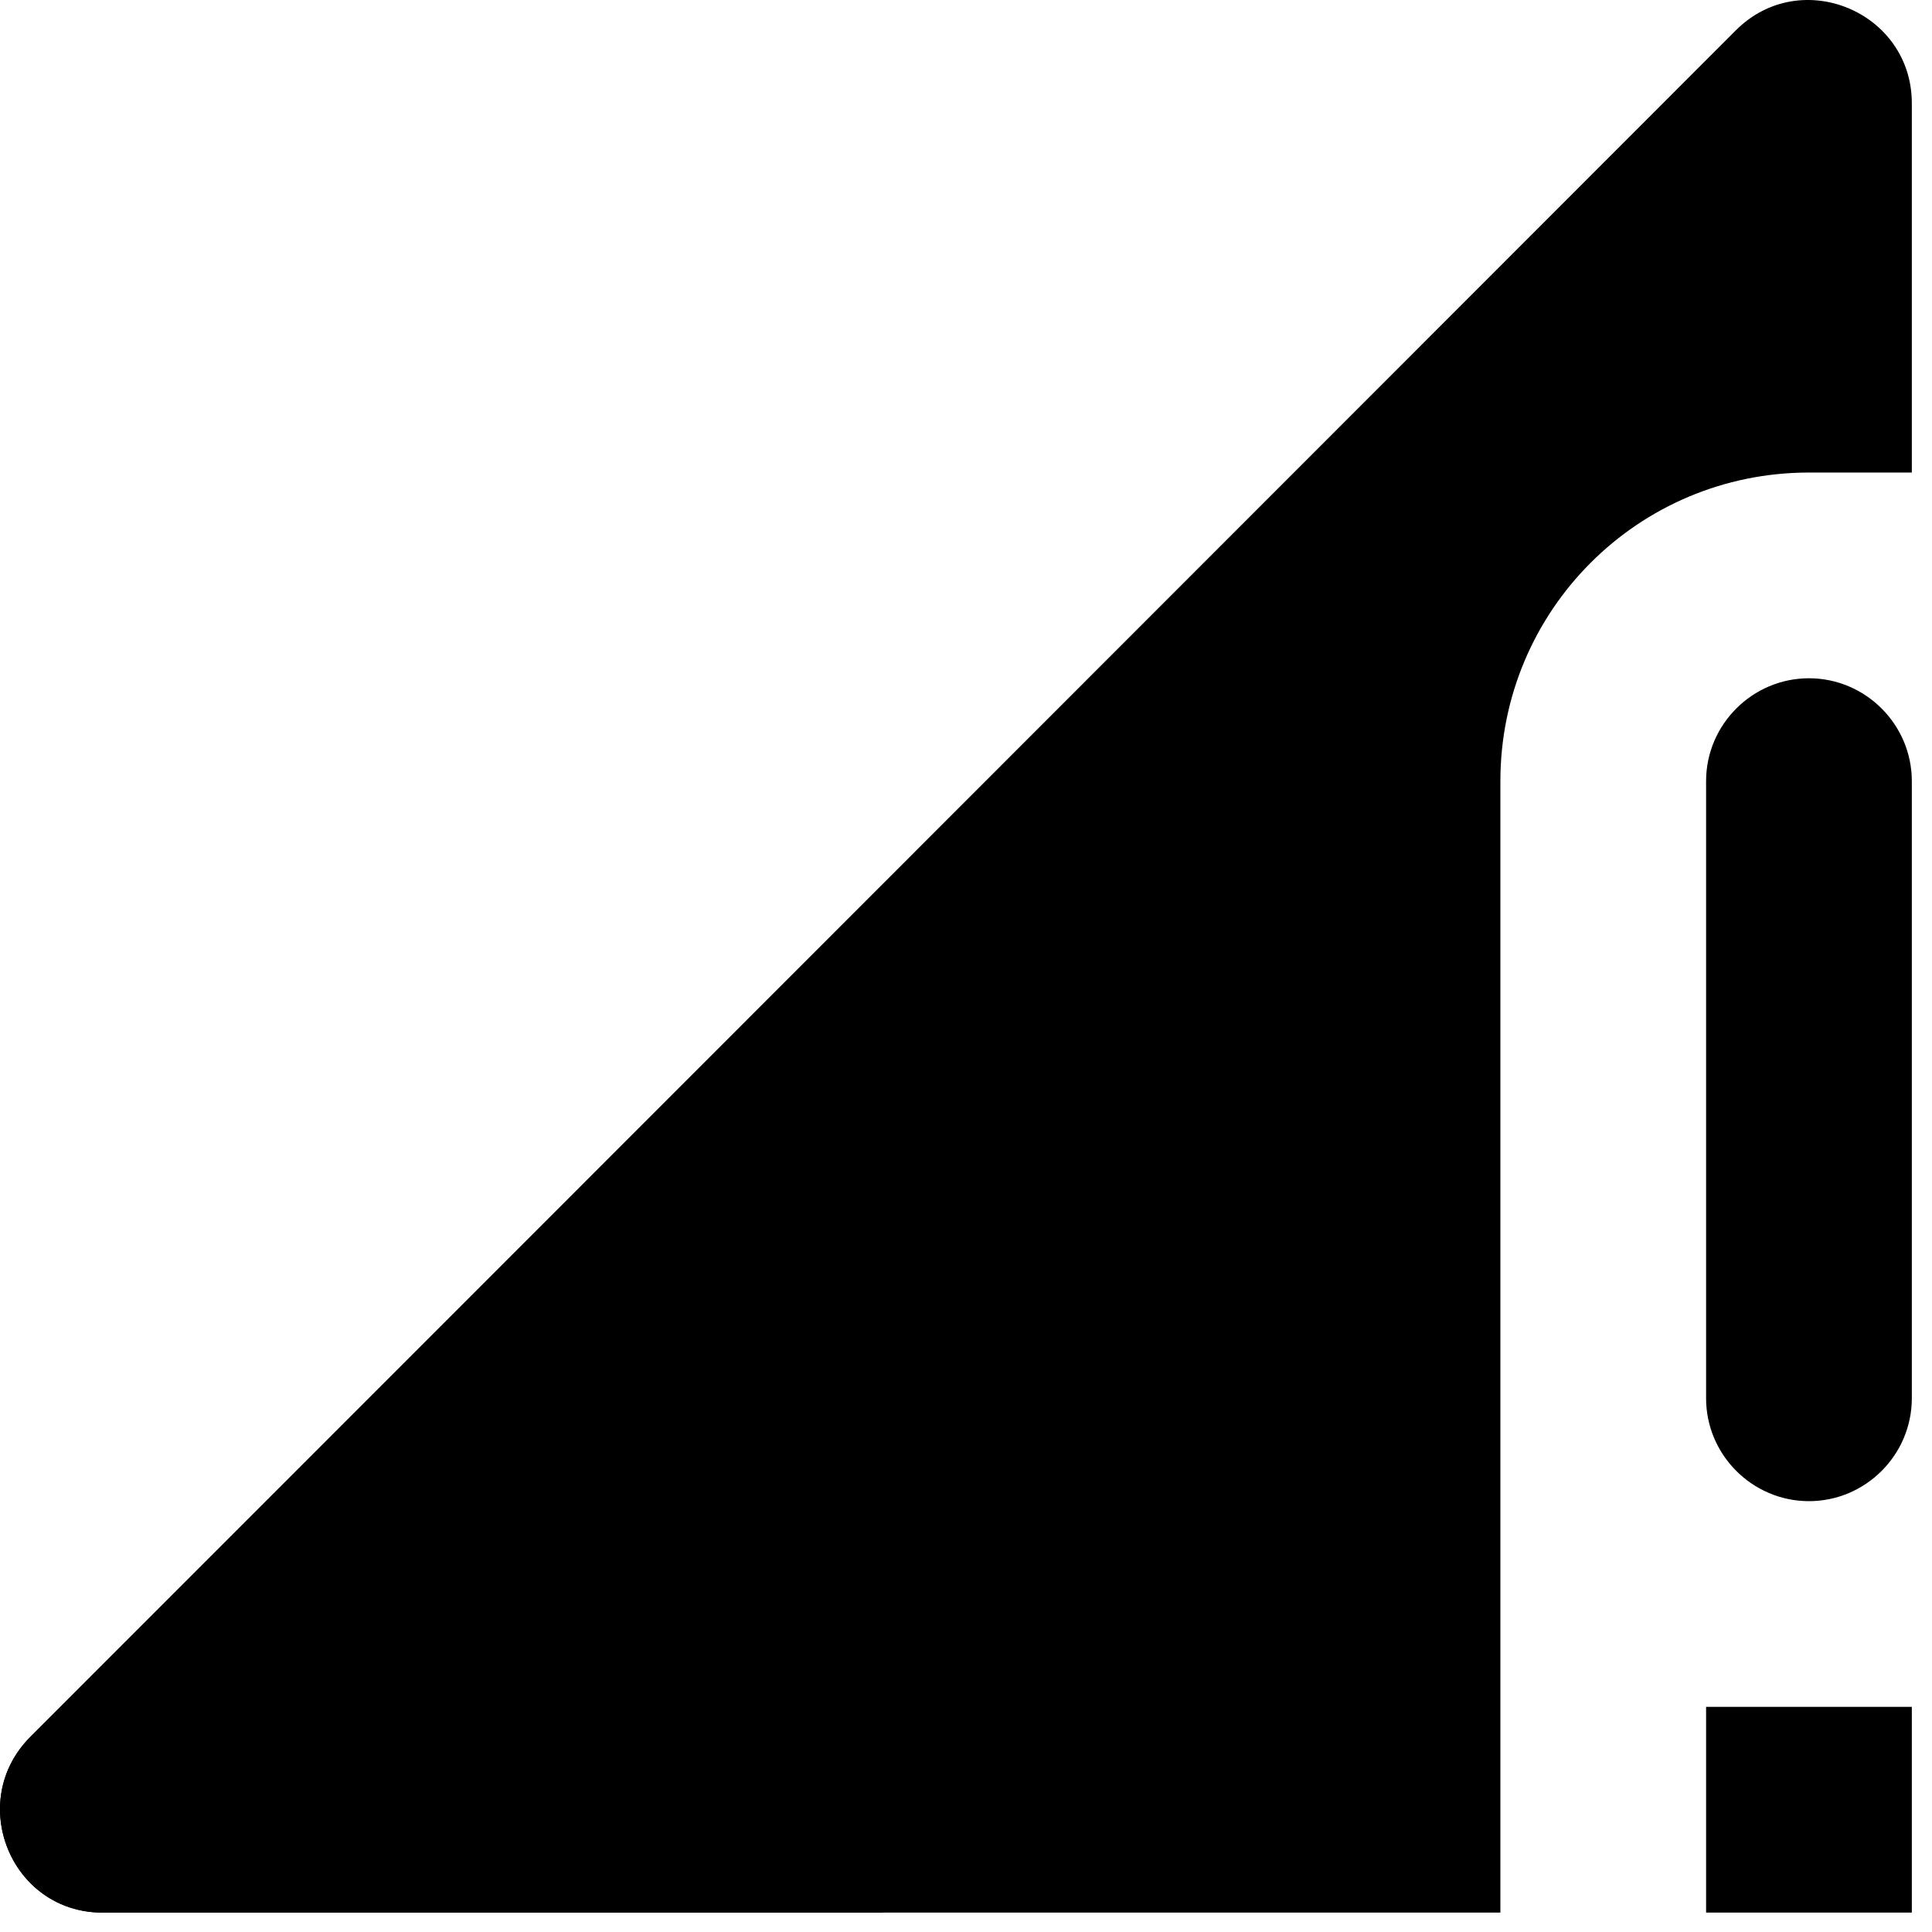 <svg width="72" height="72" viewBox="0 0 72 72" fill="none" xmlns="http://www.w3.org/2000/svg">
<g id="Vector">
<path d="M71.248 17.61V3.849C71.248 0.437 67.108 -1.288 64.693 1.127L1.137 64.722C-1.278 67.137 0.408 71.277 3.82 71.277H55.915V29.11C55.915 22.747 61.051 17.61 67.415 17.61H71.248Z" fill="#000000"/>
<path d="M63.581 29.11V52.11C63.581 54.219 65.306 55.944 67.415 55.944C69.523 55.944 71.248 54.219 71.248 52.11V29.11C71.248 27.002 69.523 25.277 67.415 25.277C65.306 25.277 63.581 27.002 63.581 29.11ZM32.915 71.277V32.944L1.137 64.722C-1.278 67.137 0.408 71.277 3.82 71.277H32.915ZM63.581 71.277H71.248V63.61H63.581V71.277Z" fill="#000000"/>
</g>
</svg>
